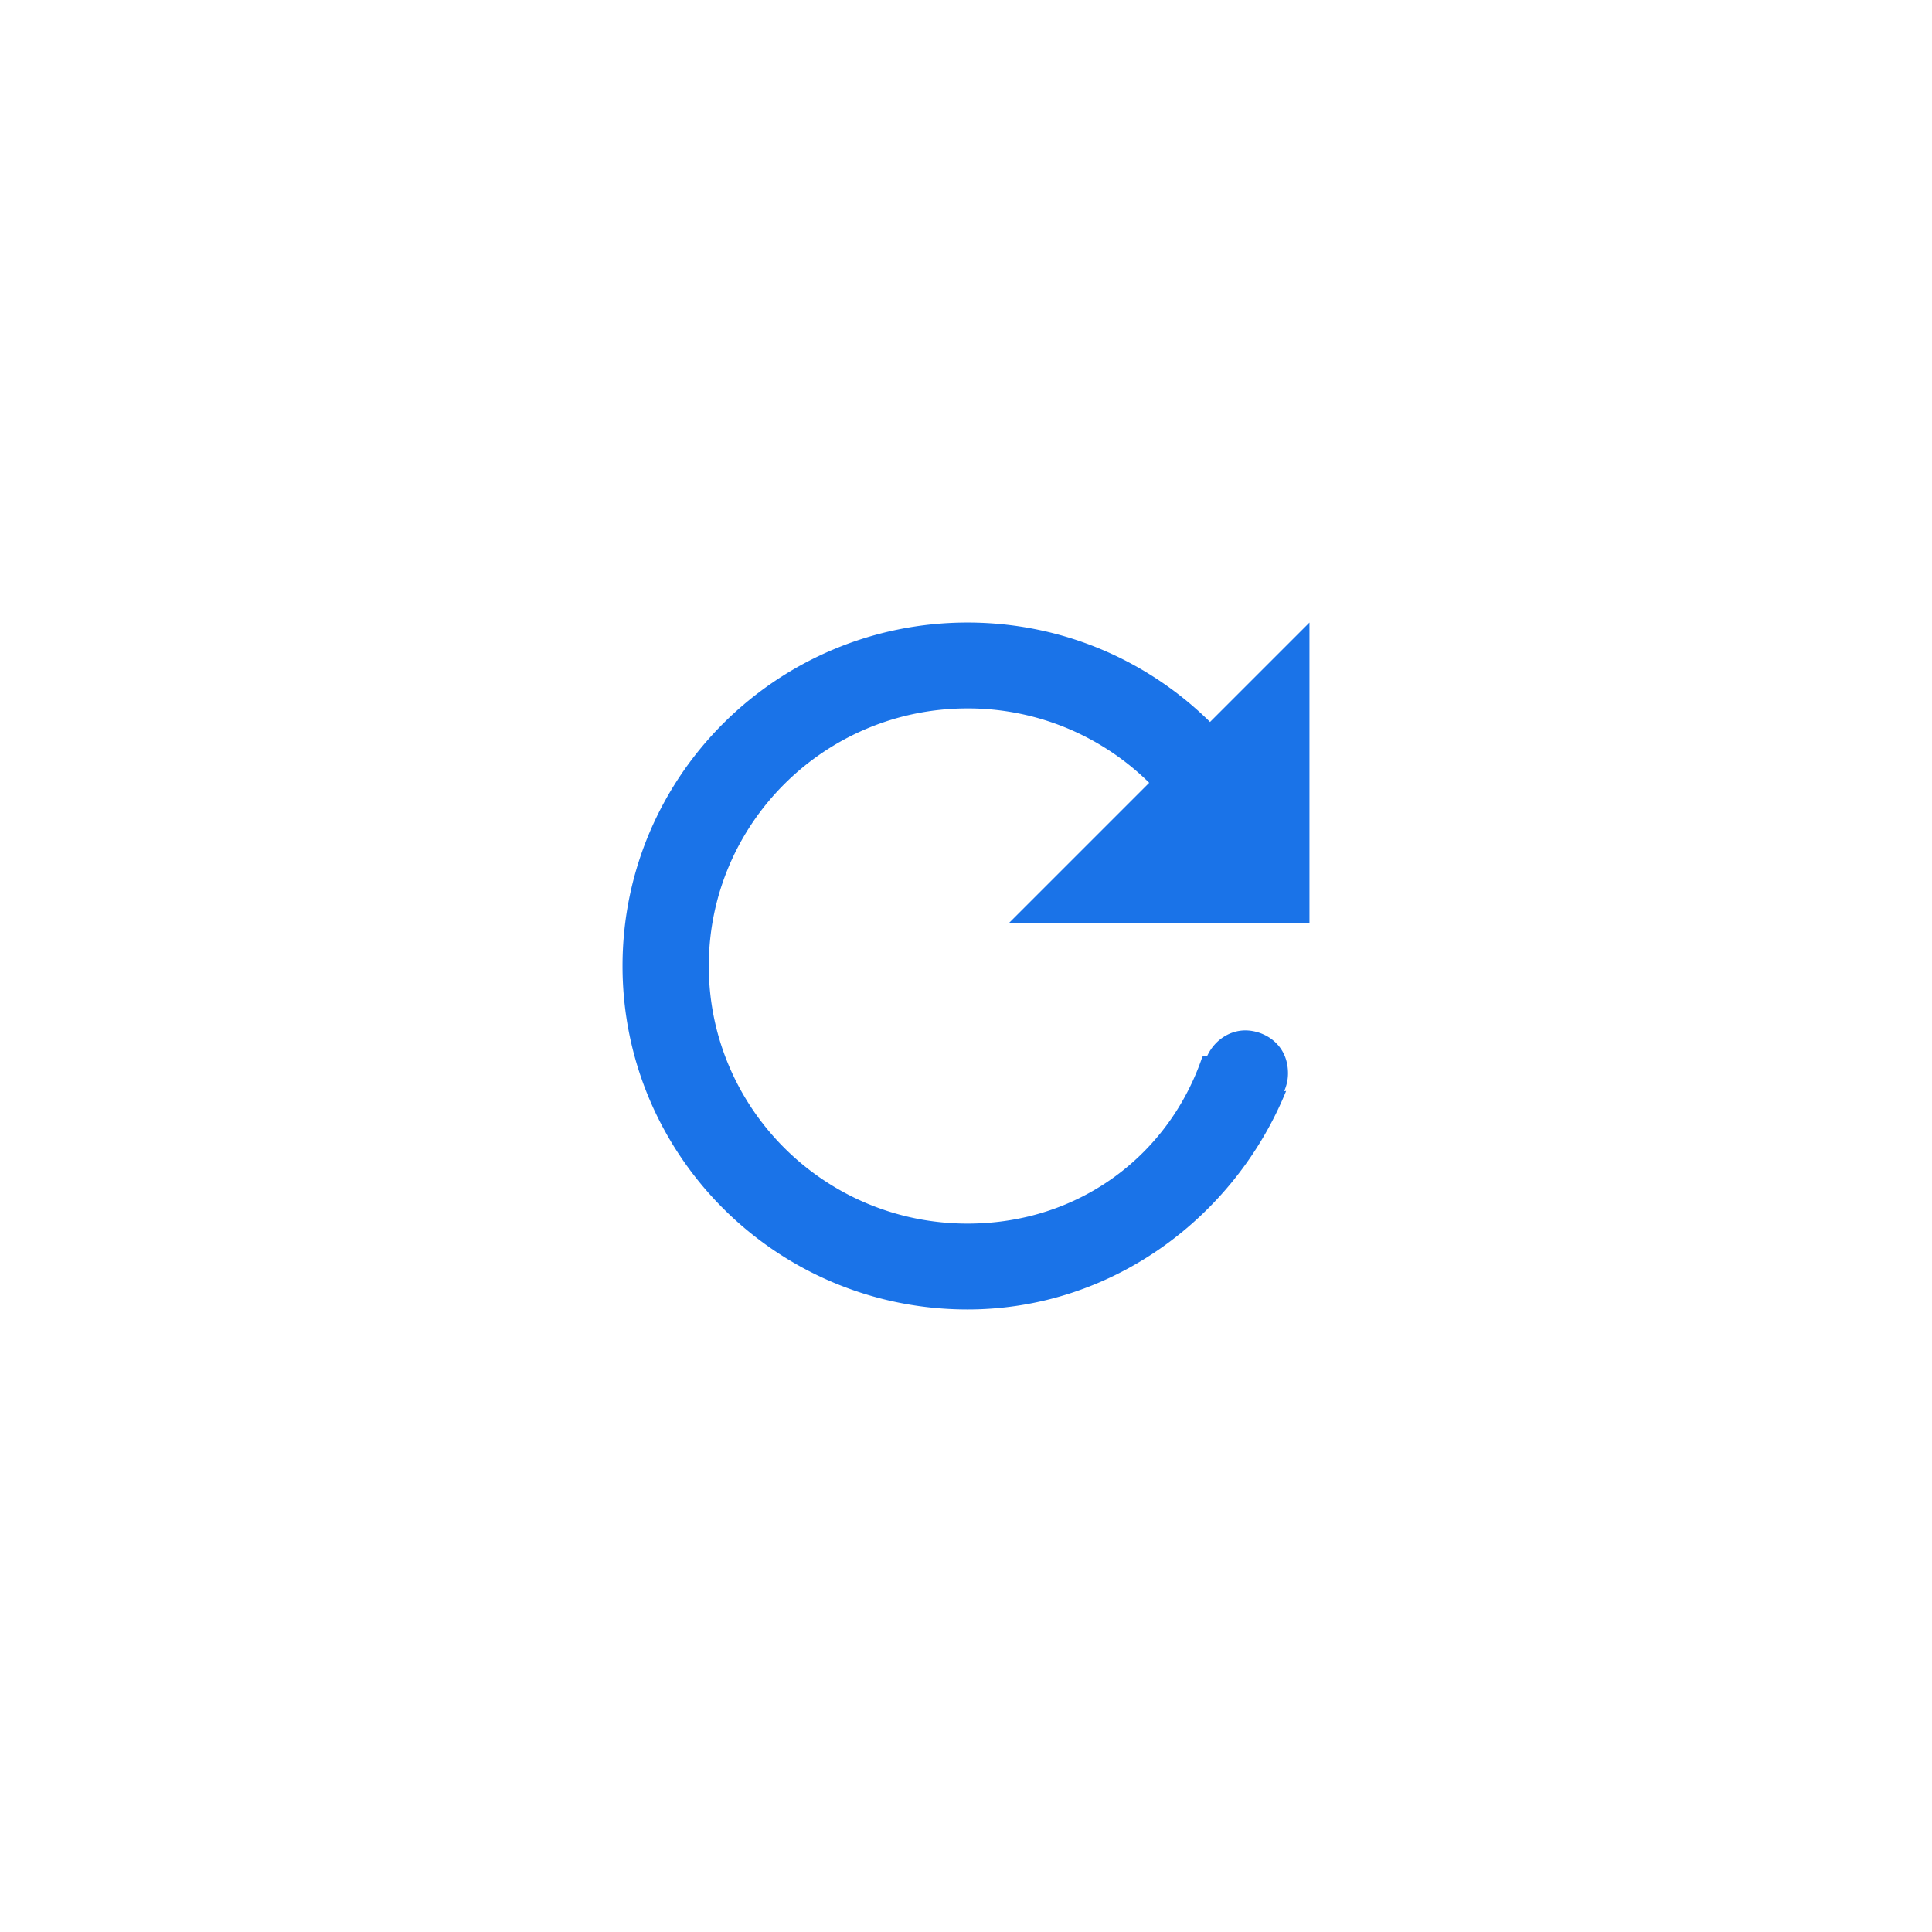 <svg width="90" height="90" xmlns="http://www.w3.org/2000/svg"><defs><filter x="-50%" y="-50%" width="200%" height="200%" filterUnits="objectBoundingBox" id="a"><feOffset dy="2" in="SourceAlpha" result="shadowOffsetOuter1"/><feGaussianBlur stdDeviation="15" in="shadowOffsetOuter1" result="shadowBlurOuter1"/><feColorMatrix values="0 0 0 0 0 0 0 0 0 0 0 0 0 0 0 0 0 0 0.29 0" in="shadowBlurOuter1" result="shadowMatrixOuter1"/><feMerge><feMergeNode in="shadowMatrixOuter1"/><feMergeNode in="SourceGraphic"/></feMerge></filter></defs><g filter="url(#a)" transform="translate(-118 -303)" fill="#1A73E8" fill-rule="evenodd"><path d="M174.368 334.632 179 330v14h-14l6.534-6.534a12.014 12.014 0 0 0-8.463-3.466c-6.657 0-12.053 5.372-12.053 12s5.396 12 12.053 12c5.25 0 9.416-3.25 10.943-7.782l.22-.024c.373-.798 1.107-1.194 1.773-1.194.886 0 1.993.633 1.993 2 0 .296-.064.576-.178.828l.091-.006c-2.384 5.86-8.1 10.178-14.842 10.178-8.875 0-16.071-7.164-16.071-16s7.196-16 16.071-16c4.408 0 8.398 1.769 11.297 4.632z"/></g></svg>
